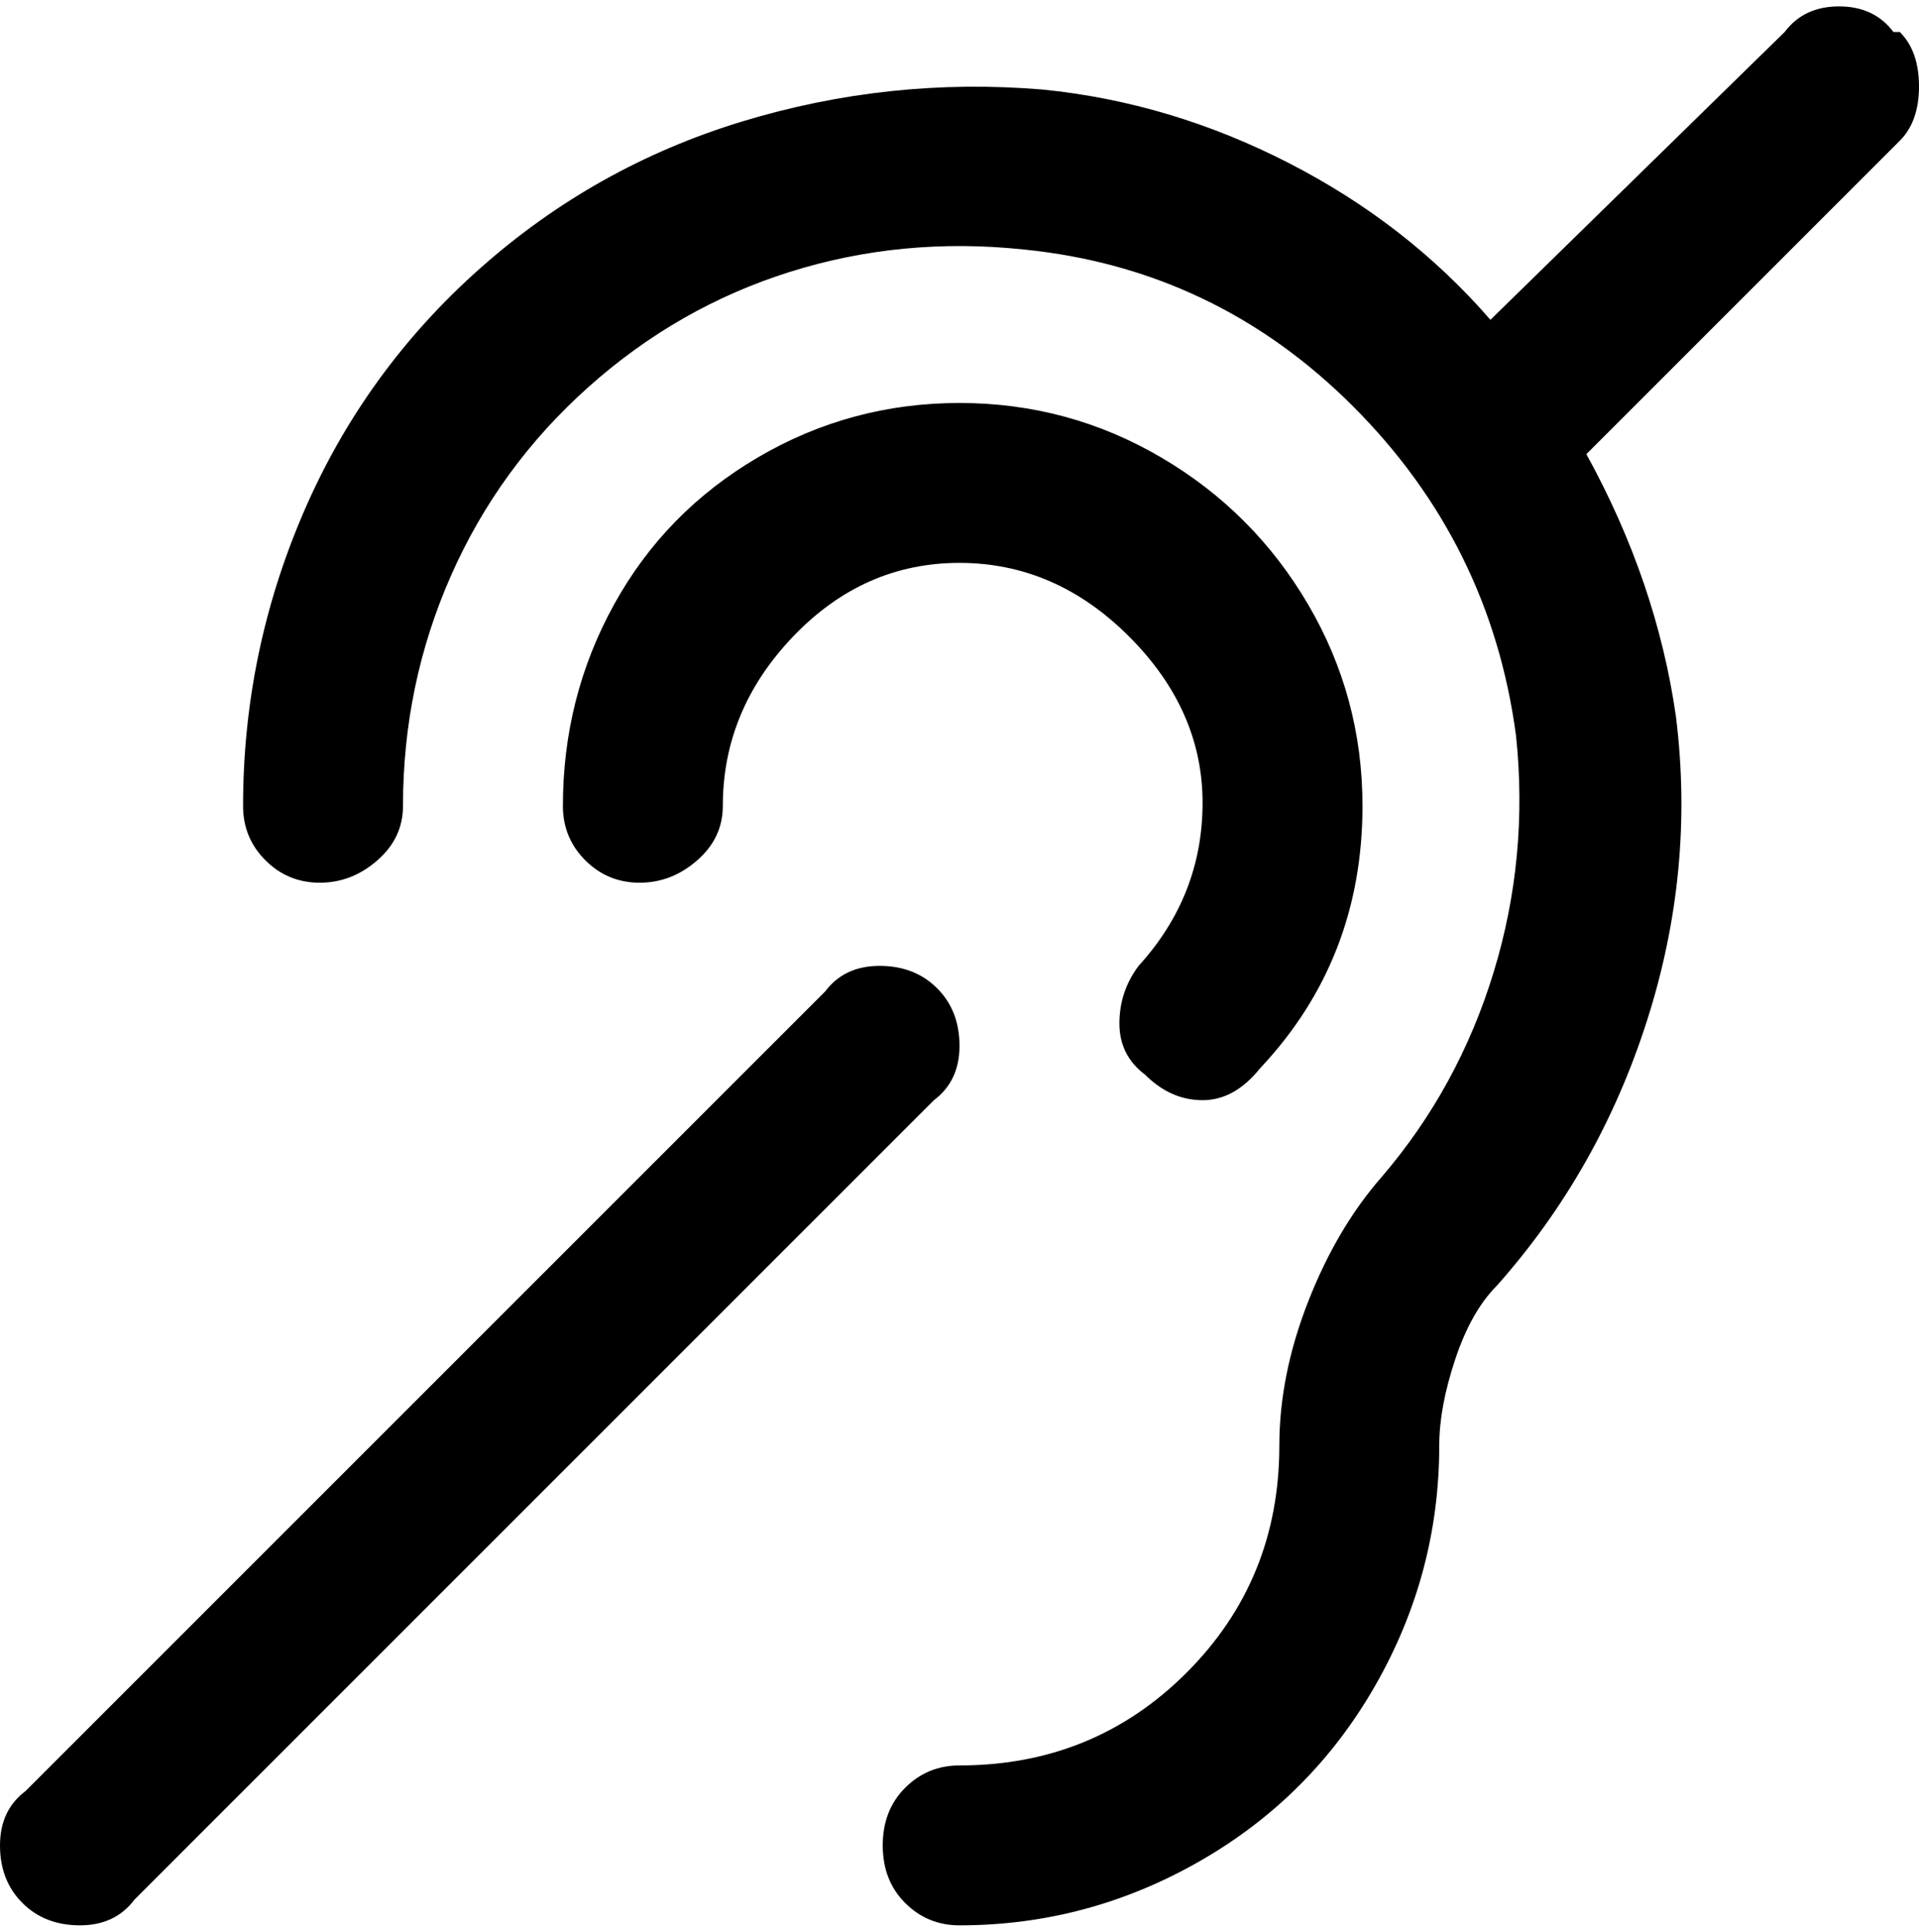 <svg viewBox="0 0 300 302.001" xmlns="http://www.w3.org/2000/svg"><path d="M146 172L21 297q-3 4-8.5 4t-9-3.5Q0 294 0 288.5t4-8.5l125-125q3-4 8.5-4t9 3.5q3.5 3.5 3.5 9t-4 8.5zM296 5q-3-4-8.5-4T279 5l-46 45q-13-15-31.5-24.5T163 14q-24-2-47 5T75 42Q57 58 47.5 80T38 126q0 5 3.5 8.5T50 138q5 0 9-3.5t4-8.5q0-19 7.5-36T92 60.5q14-12.5 31.5-18T160 39q30 3 51.5 24.5T237 115q2 19-3.5 37T216 184q-7 8-11.5 19.5T200 226q0 21-14.5 35.5T150 276q-5 0-8.5 3.5t-3.5 9q0 5.5 3.5 9t8.5 3.5q20 0 37.5-10t27.5-27.5q10-17.5 10-37.5 0-6 2.5-13.5T234 201q16-18 23.5-41.5T262 112q-3-21-14-41l49-49q3-3 3-8.5T297 5h-1zM179 168q4 4 9 4t9-5q16-17 16-41 0-17-8.5-31.5t-23-23Q167 63 150 63t-31.5 8.5Q104 80 96 94.5T88 126q0 5 3.5 8.5t8.5 3.5q5 0 9-3.5t4-8.5q0-15 11-26.5T150 88q15 0 26.5 11.5t11.5 26q0 14.5-10 25.5-3 4-3 9t4 8z"/></svg>